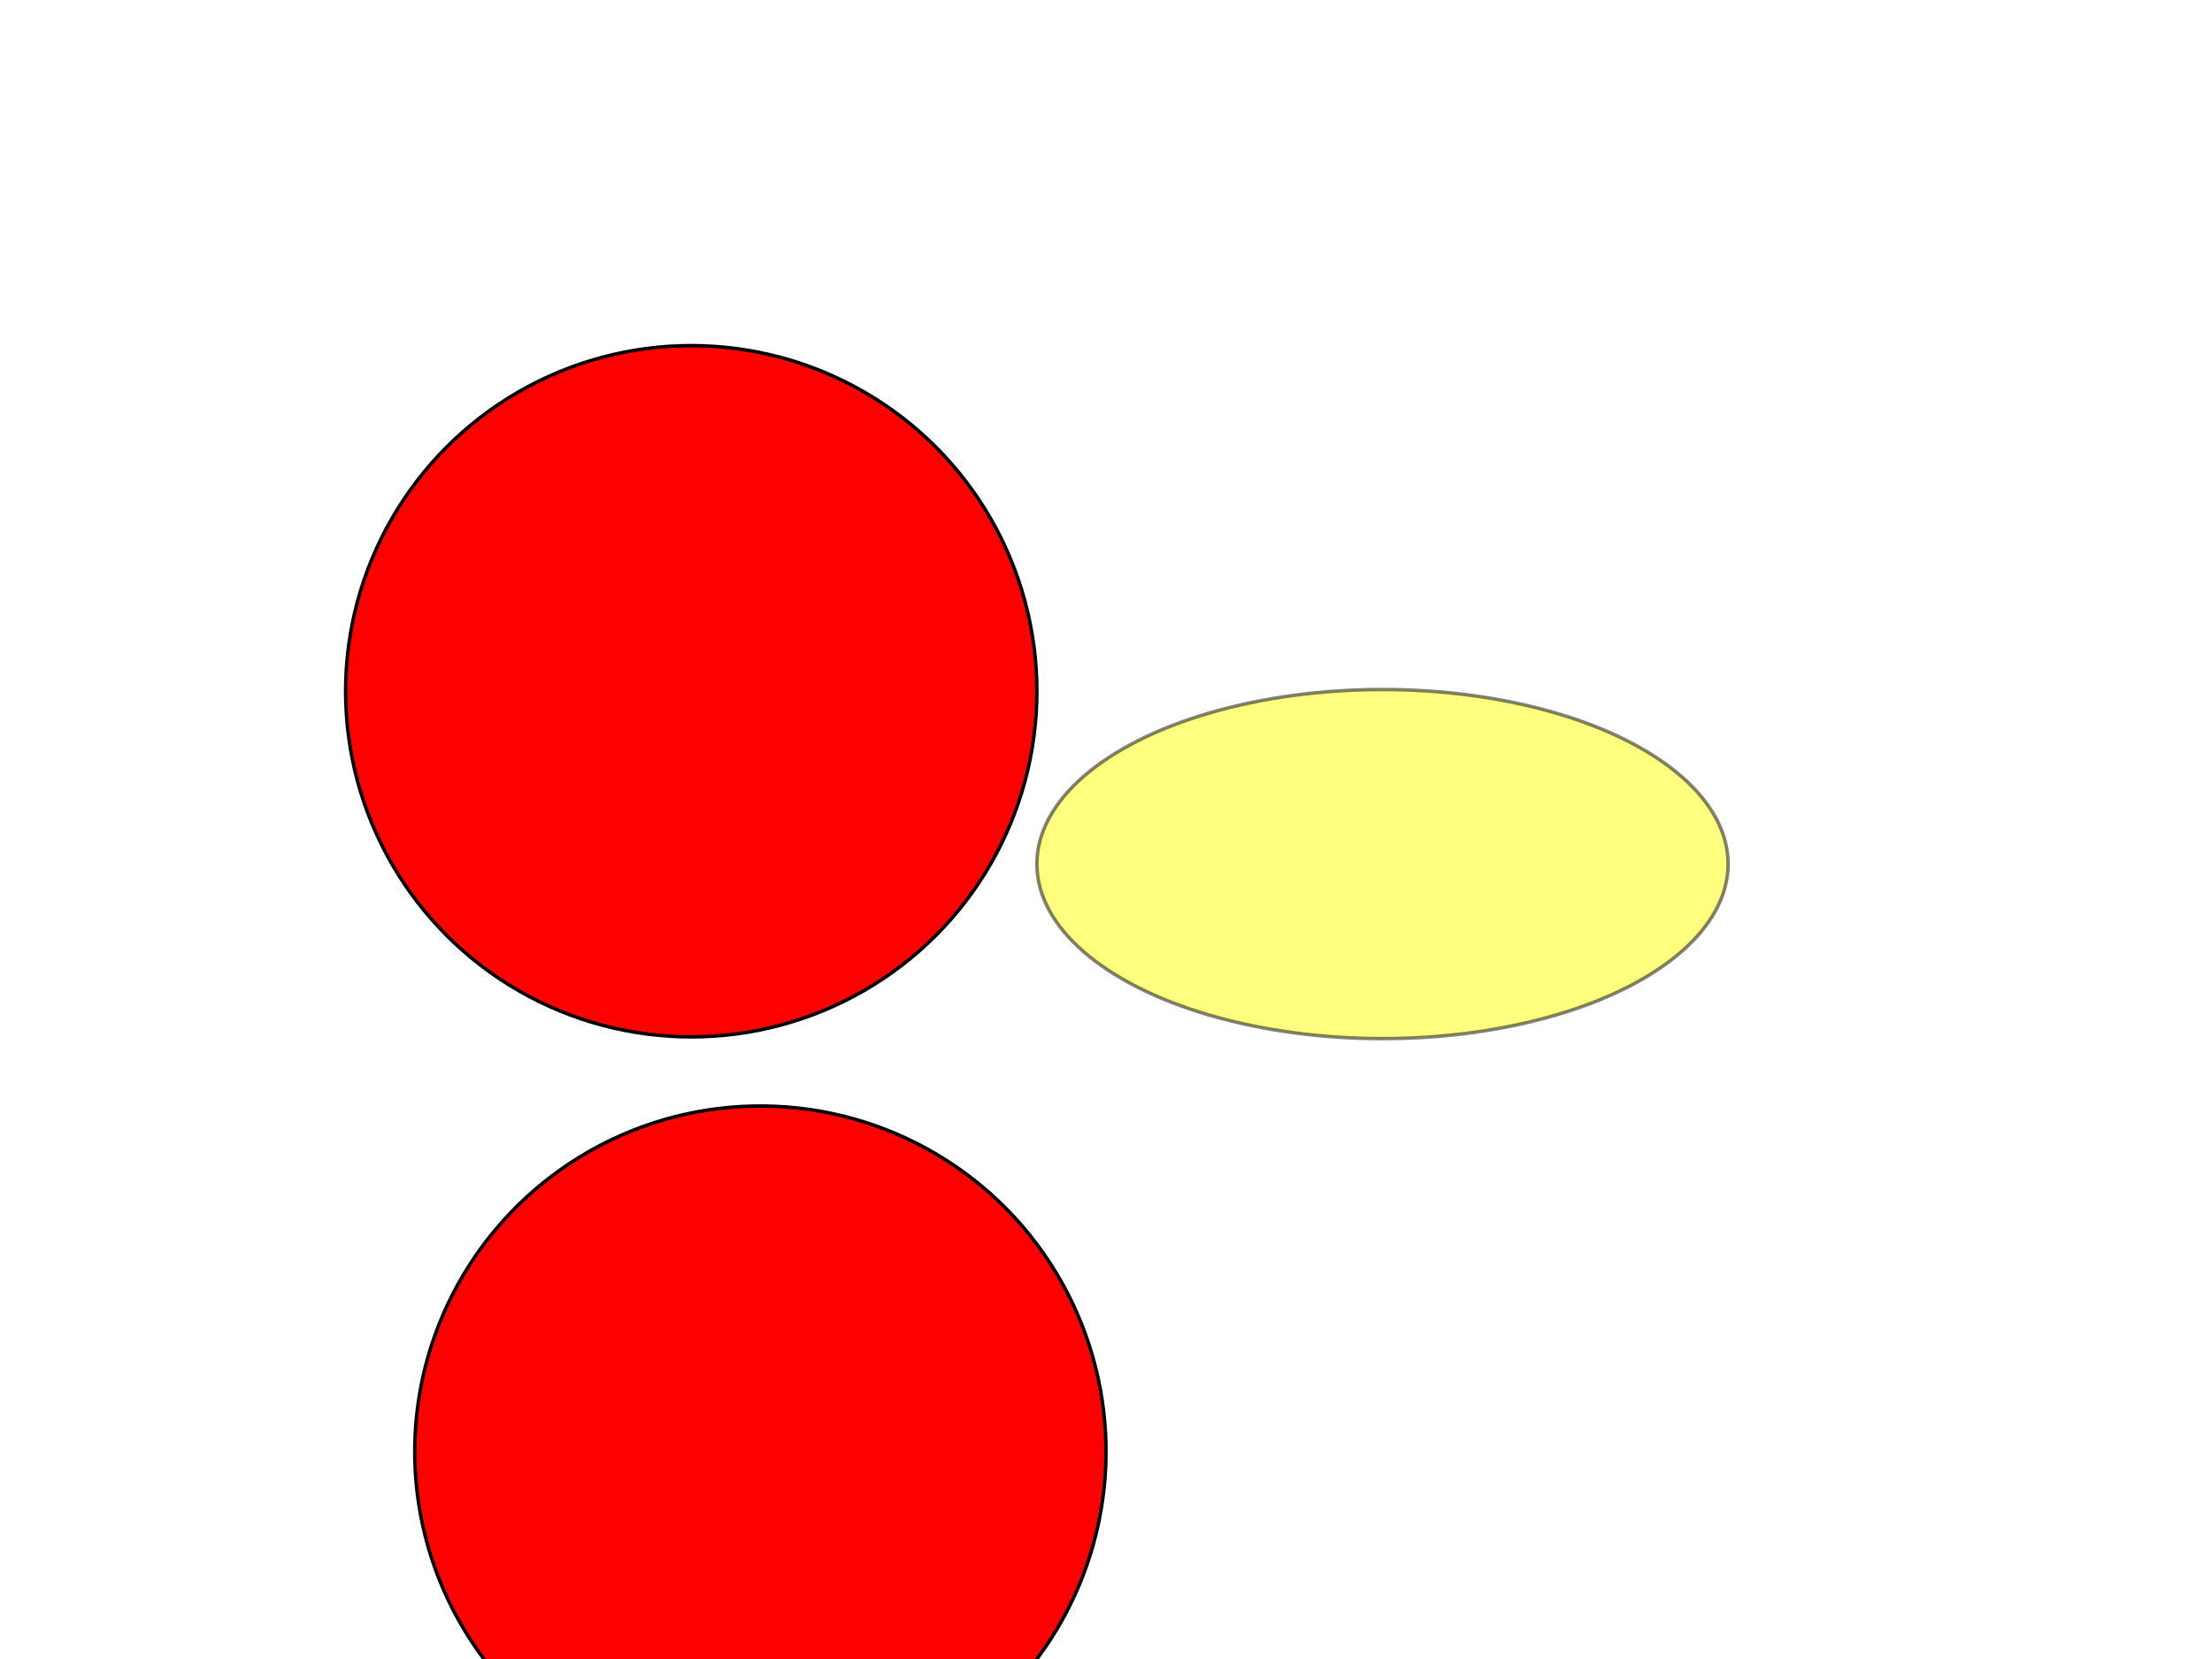 <svg width="640" height="480" xmlns="http://www.w3.org/2000/svg" xmlns:svg="http://www.w3.org/2000/svg">
 <g class="layer">
  <title>Layer 1</title>
  <circle cx="200" cy="200" fill="#FF0000" id="svg_1" r="100" stroke="#000000"/>
  <ellipse cx="400" cy="250" fill="#ffff00" id="svg_2" opacity="0.5" rx="100" ry="50.5" stroke="#000000" transform="matrix(1 0 0 1 0 0)"/>
  <ellipse cx="220" cy="420" fill="#FF0000" filter="url(#svg_3_blur)" id="svg_3" rx="100" ry="100" stroke="#000000" transform="rotate(25 220 420)"/>
 </g>
 <defs>
  <filter height="200%" id="svg_3_blur" width="200%" x="-50%" y="-50%">
   <feGaussianBlur in="SourceGraphic" stdDeviation="5"/>
  </filter>
 </defs>
</svg>